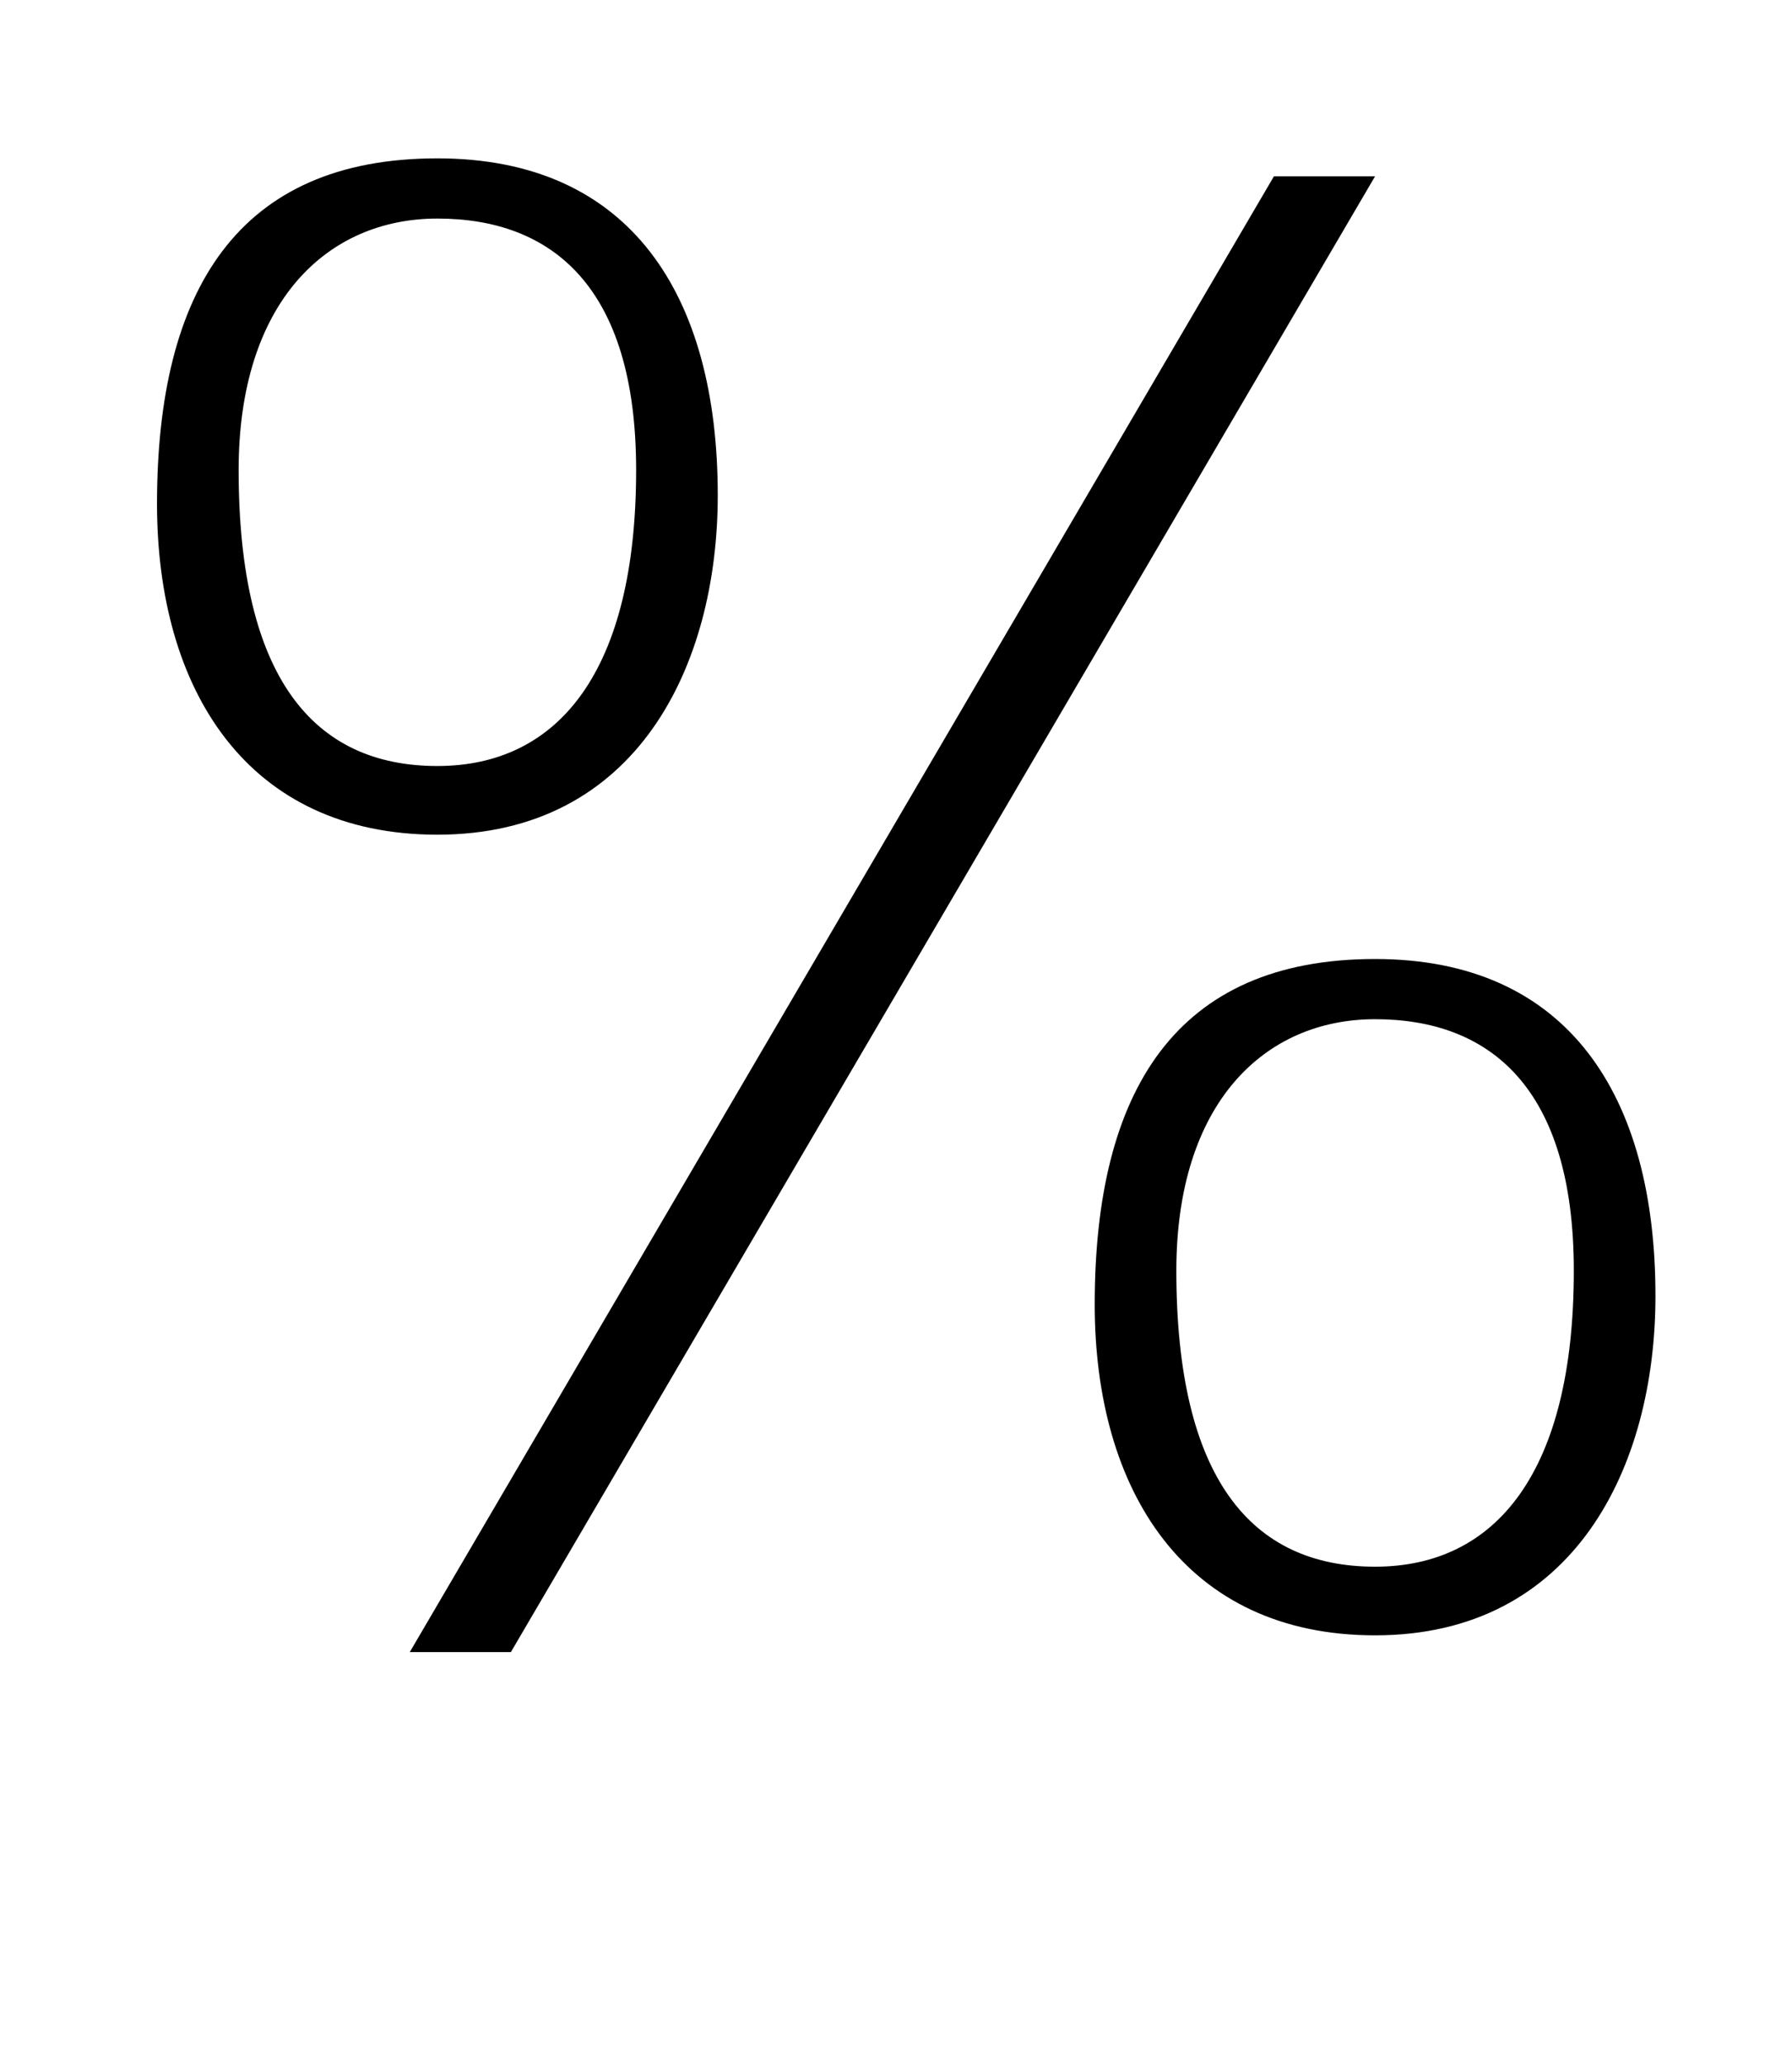 <?xml version="1.0" standalone="no"?>
<!DOCTYPE svg PUBLIC "-//W3C//DTD SVG 1.1//EN" "http://www.w3.org/Graphics/SVG/1.1/DTD/svg11.dtd" >
<svg xmlns="http://www.w3.org/2000/svg" xmlns:xlink="http://www.w3.org/1999/xlink" version="1.1" viewBox="-10 0 868 1000">
  <g transform="matrix(1 0 0 -1 0 800)">
   <path fill="currentColor"
d="M201.851 723.319c93.578 0 135.81 -66.24 135.81 -163.129c0 -82.811 -39.338 -164.372 -135.81 -164.372c-91.909 0 -135.801 69.968 -135.801 160.235c0 103.501 39.329 167.266 135.801 167.266zM201.851 429.07c58.712 0 96.272 45.95 96.272 143.338
c0 89.098 -41.079 121.76 -96.272 121.76c-53.406 0 -96.264 -40.408 -96.264 -121.76c0 -100.734 36.39 -143.338 96.263 -143.338zM656.055 335.619c93.569 0 135.809 -66.248 135.809 -163.128c0 -82.811 -39.347 -164.372 -135.81 -164.372
c-91.918 0 -135.8 69.968 -135.8 160.235c0 103.51 39.329 167.265 135.801 167.265zM656.054 41.361c58.703 0 96.263 45.959 96.263 143.338c0 89.098 -41.079 121.769 -96.263 121.769c-53.415 0 -96.263 -40.408 -96.263 -121.769
c0 -100.726 36.39 -143.338 96.263 -143.338zM607.064 714.631h48.988l-418.594 -714.631h-48.98z" />
  </g>

</svg>
